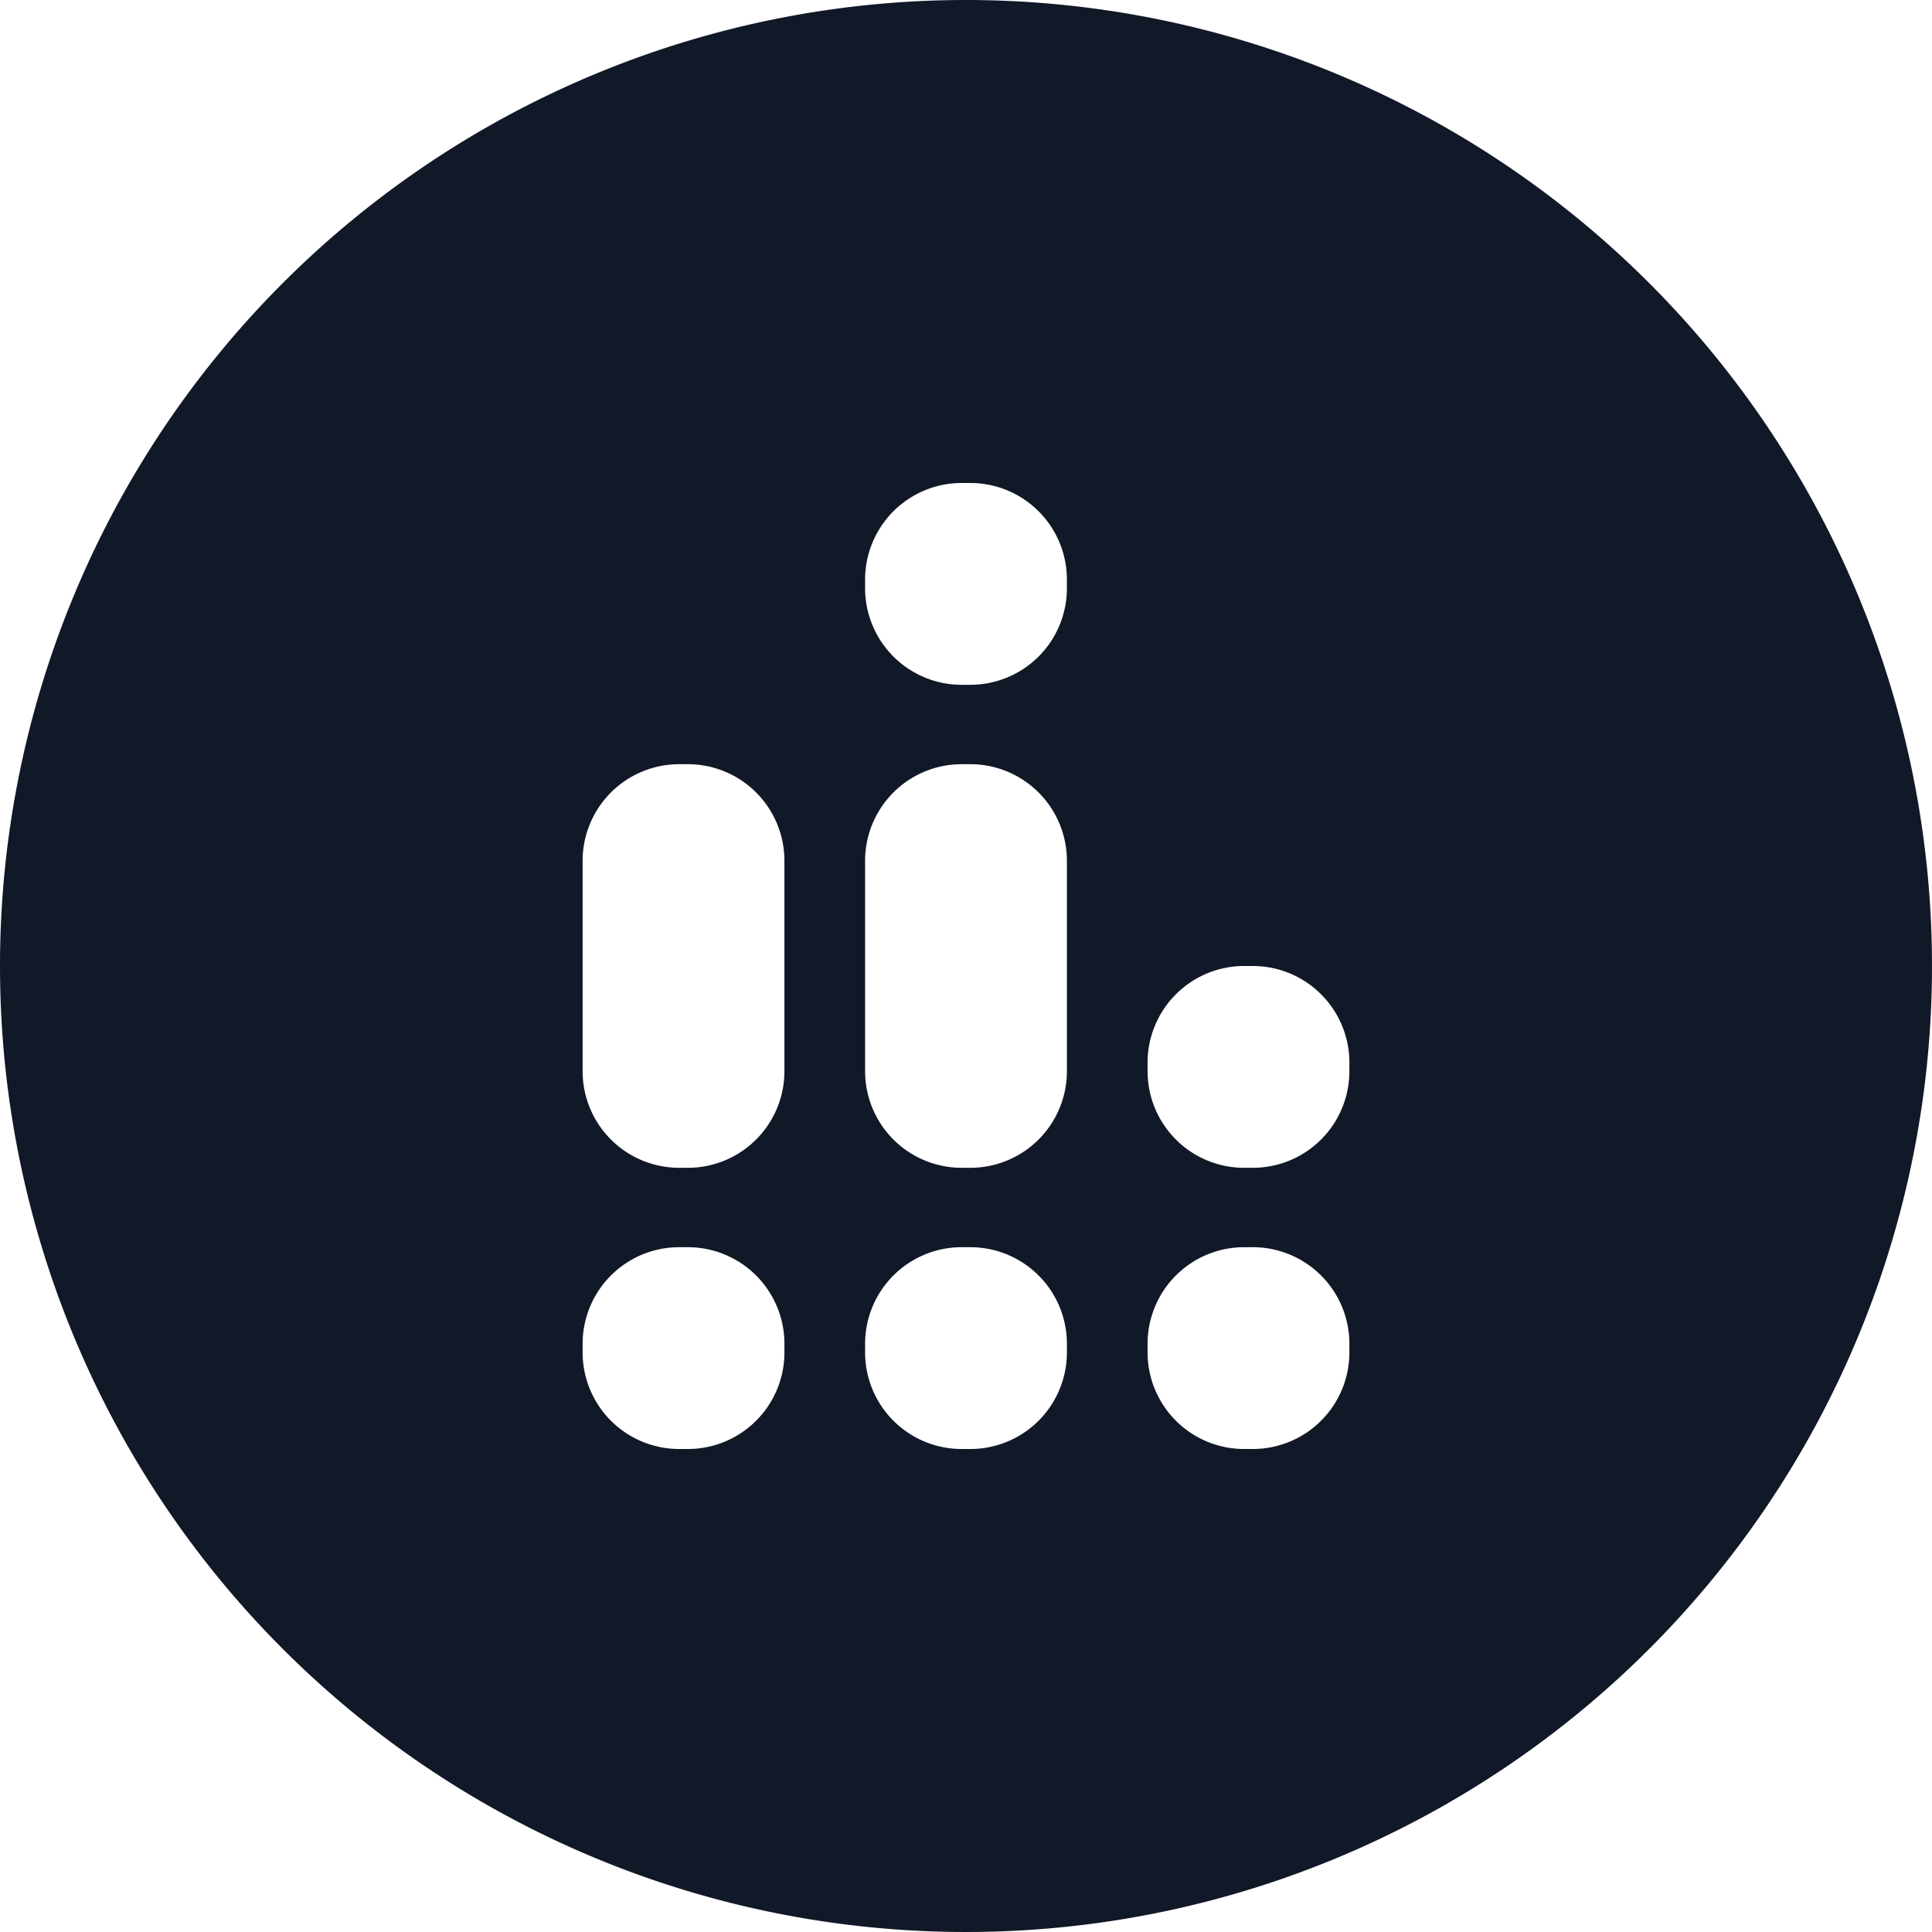 <svg xmlns="http://www.w3.org/2000/svg" viewBox="0 0 256 256">
    <defs>
        <style>.cls-1{fill:#111827;}</style>
    </defs>
    <g id="Symbol">
        <path id="ARI" class="cls-1"
              d="M0,128A128,128,0,1,0,128,0,128,128,0,0,0,0,128Zm166,37.26a12.8,12.8,0,0,1,12.8,12.8v1.14A12.8,12.8,0,0,1,166,192h-1.14a12.8,12.8,0,0,1-12.8-12.8v-1.14a12.8,12.8,0,0,1,12.8-12.8Zm-37.43,0a12.8,12.8,0,0,1,12.8,12.8v1.14a12.8,12.8,0,0,1-12.8,12.8h-1.14a12.8,12.8,0,0,1-12.8-12.8v-1.14a12.8,12.8,0,0,1,12.8-12.8Zm-37.43,0a12.8,12.8,0,0,1,12.8,12.8v1.14A12.8,12.8,0,0,1,91.14,192H90a12.8,12.8,0,0,1-12.8-12.8v-1.14A12.8,12.8,0,0,1,90,165.26ZM166,128a12.8,12.8,0,0,1,12.8,12.8v1.14a12.8,12.8,0,0,1-12.8,12.8h-1.14a12.8,12.8,0,0,1-12.8-12.8V140.8a12.8,12.8,0,0,1,12.8-12.8Zm-37.43-26.74a12.8,12.8,0,0,1,12.8,12.8v27.88a12.8,12.8,0,0,1-12.8,12.8h-1.14a12.8,12.8,0,0,1-12.8-12.8V114.06a12.8,12.8,0,0,1,12.8-12.8Zm-37.43,0a12.8,12.8,0,0,1,12.8,12.8v27.88a12.8,12.8,0,0,1-12.8,12.8H90a12.8,12.8,0,0,1-12.8-12.8V114.06A12.8,12.8,0,0,1,90,101.26ZM128.57,64a12.8,12.8,0,0,1,12.8,12.8v1.14a12.8,12.8,0,0,1-12.8,12.8h-1.14a12.8,12.8,0,0,1-12.8-12.8V76.8A12.8,12.8,0,0,1,127.43,64Z"/>
    </g>
</svg>